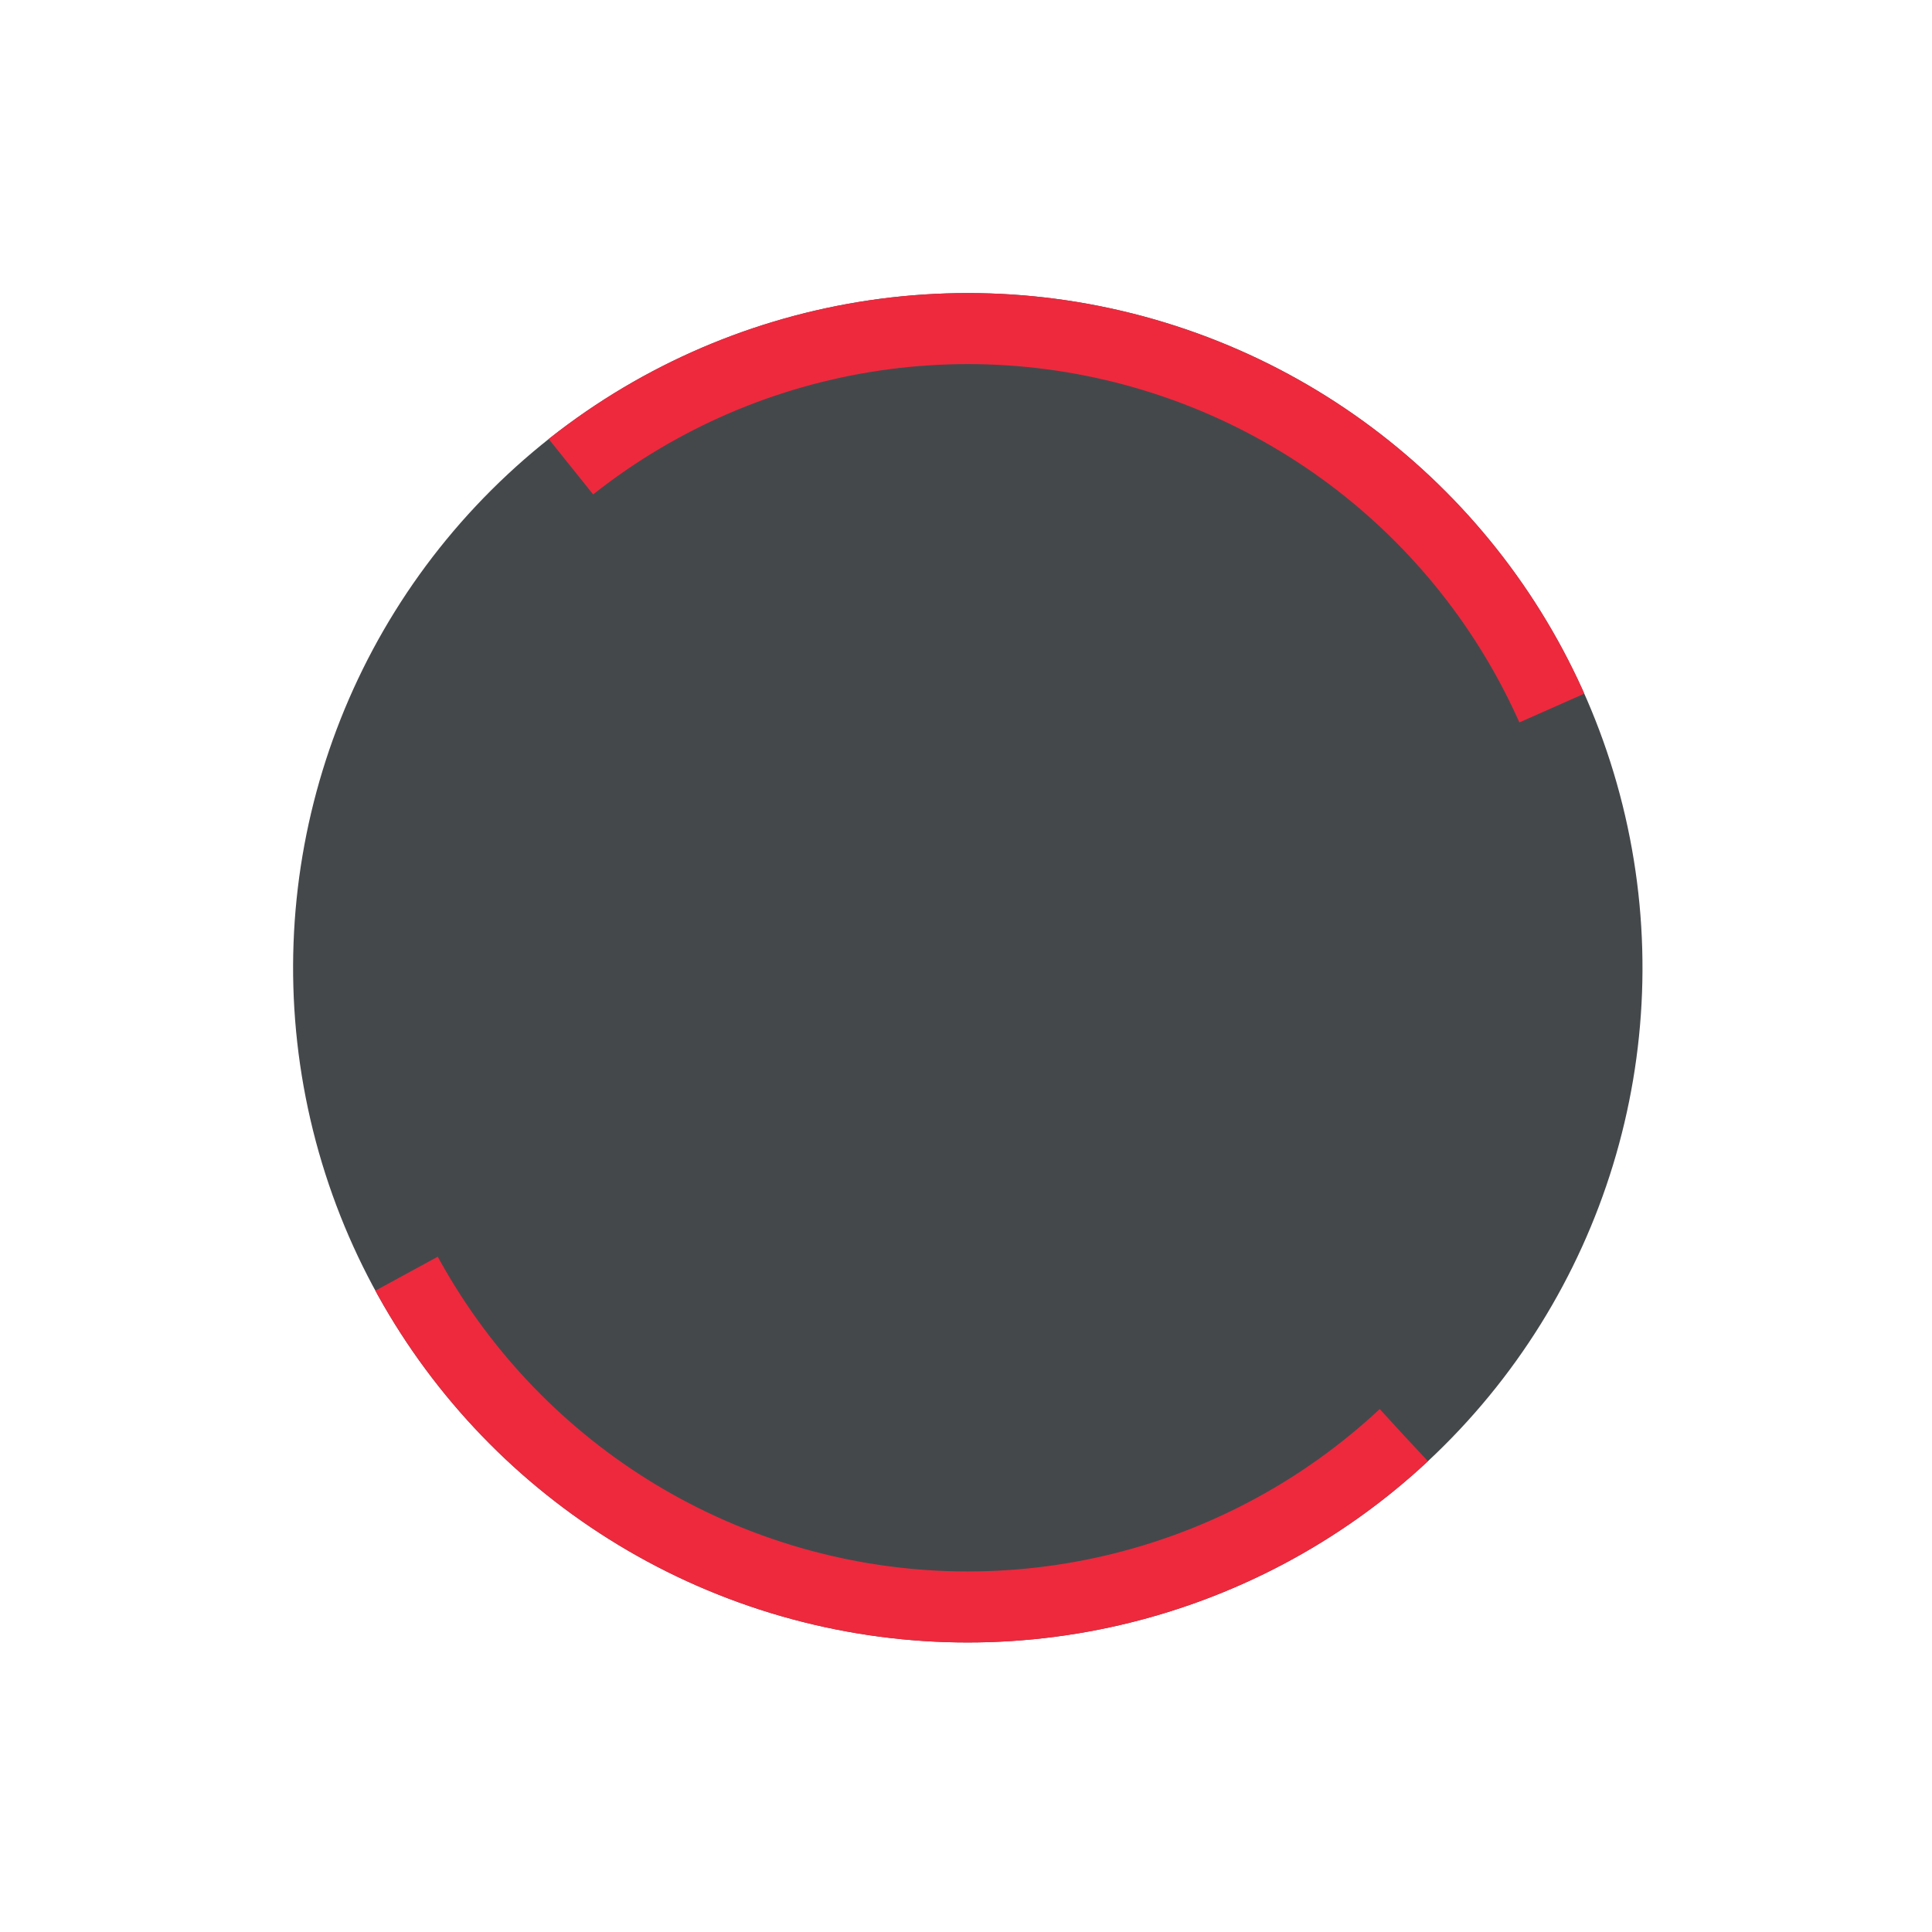 <svg xmlns="http://www.w3.org/2000/svg" xmlns:xlink="http://www.w3.org/1999/xlink" width="272.037" height="272.037" viewBox="0 0 272.037 272.037">
  <defs>
    <filter id="Ellipse_21" x="0" y="0" width="272.037" height="272.037" filterUnits="userSpaceOnUse">
      <feOffset dx="2" dy="2" input="SourceAlpha"/>
      <feGaussianBlur stdDeviation="0.5" result="blur"/>
      <feFlood flood-opacity="0.231"/>
      <feComposite operator="in" in2="blur"/>
      <feComposite in="SourceGraphic"/>
    </filter>
  </defs>
  <g transform="matrix(1, 0, 0, 1, 0, 0)" filter="url(#Ellipse_21)">
    <g id="Ellipse_21-2" data-name="Ellipse 21" transform="translate(138.96) rotate(47)" fill="#45484b" stroke="#ee293d" stroke-width="10" stroke-dasharray="164 126">
      <circle cx="95" cy="95" r="95" stroke="none"/>
      <circle cx="95" cy="95" r="90" fill="none"/>
    </g>
  </g>
</svg>
